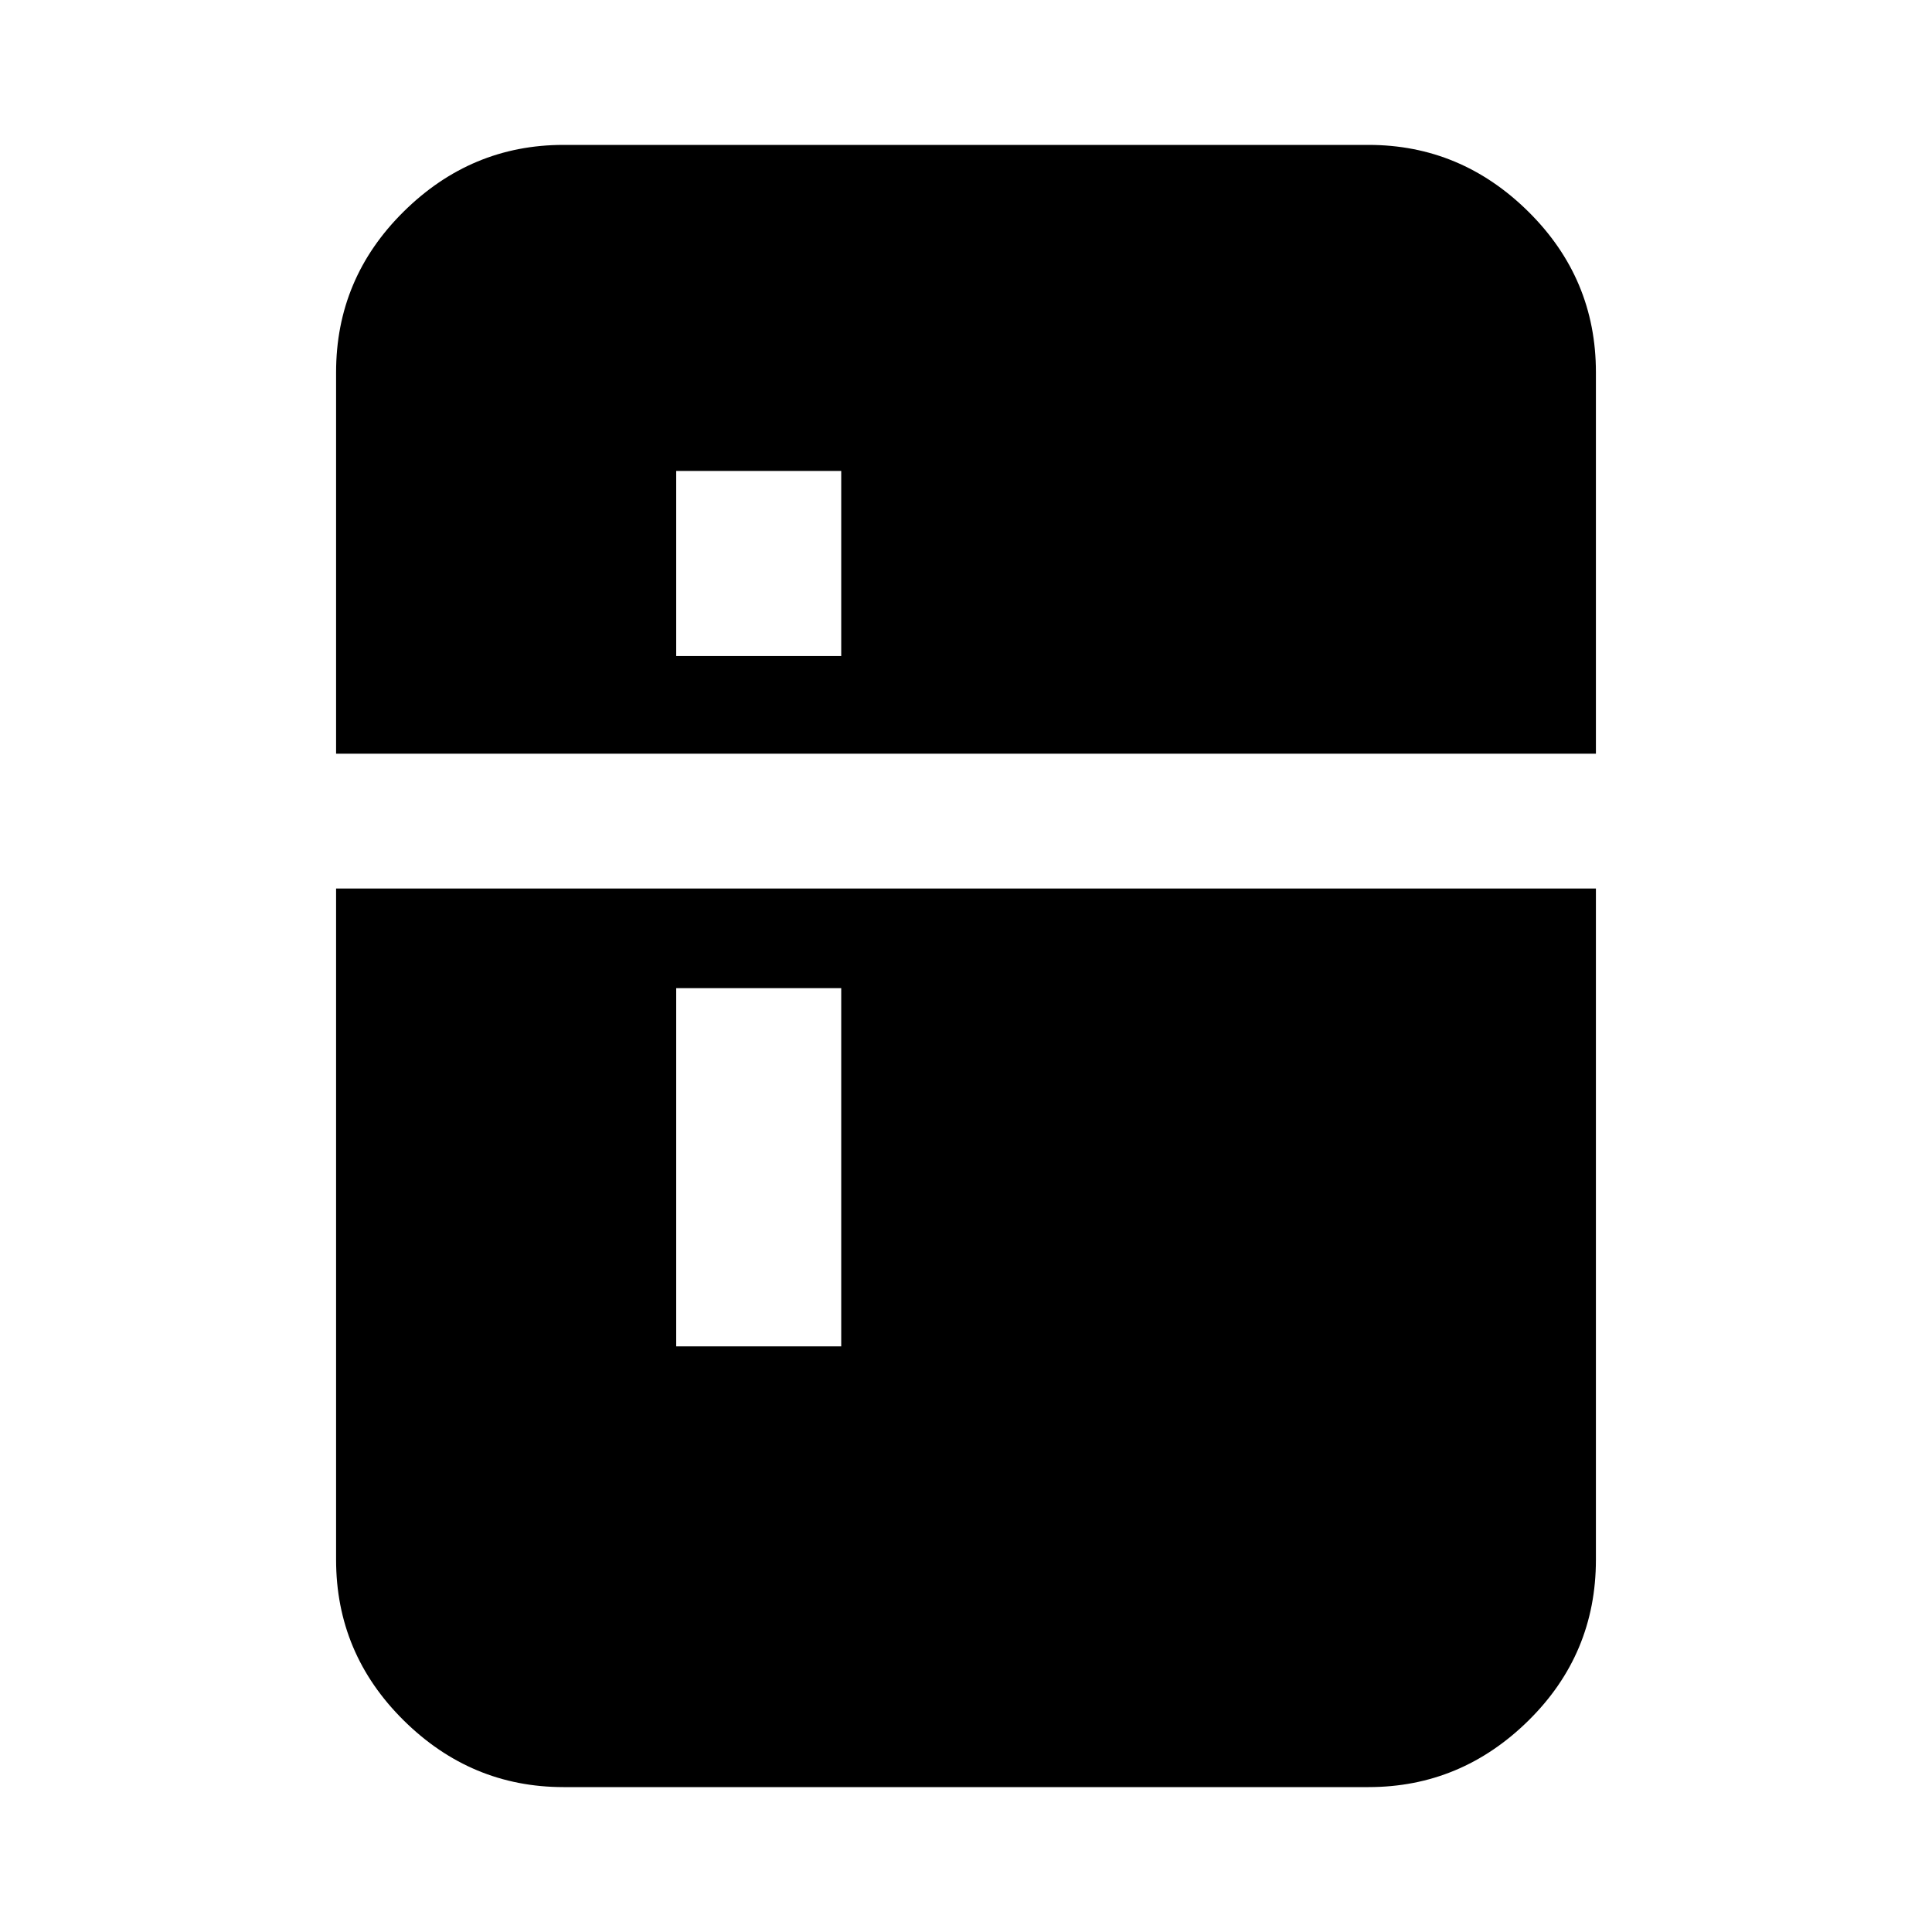 <svg xmlns="http://www.w3.org/2000/svg" height="20" viewBox="0 -960 960 960" width="20"><path d="M336-634h82v-92h-82v92Zm0 343h82v-178h-82v178ZM280-72q-45.91 0-79.46-33.19Q167-138.39 167-185v-333.5h626V-185q0 46.91-33.54 79.96Q725.91-72 680-72H280ZM167-585.5V-775q0-46.64 33.54-79.82Q234.09-888 280-888h400q45.91 0 79.46 33.19Q793-821.61 793-775v189.5H167Z"/></svg>